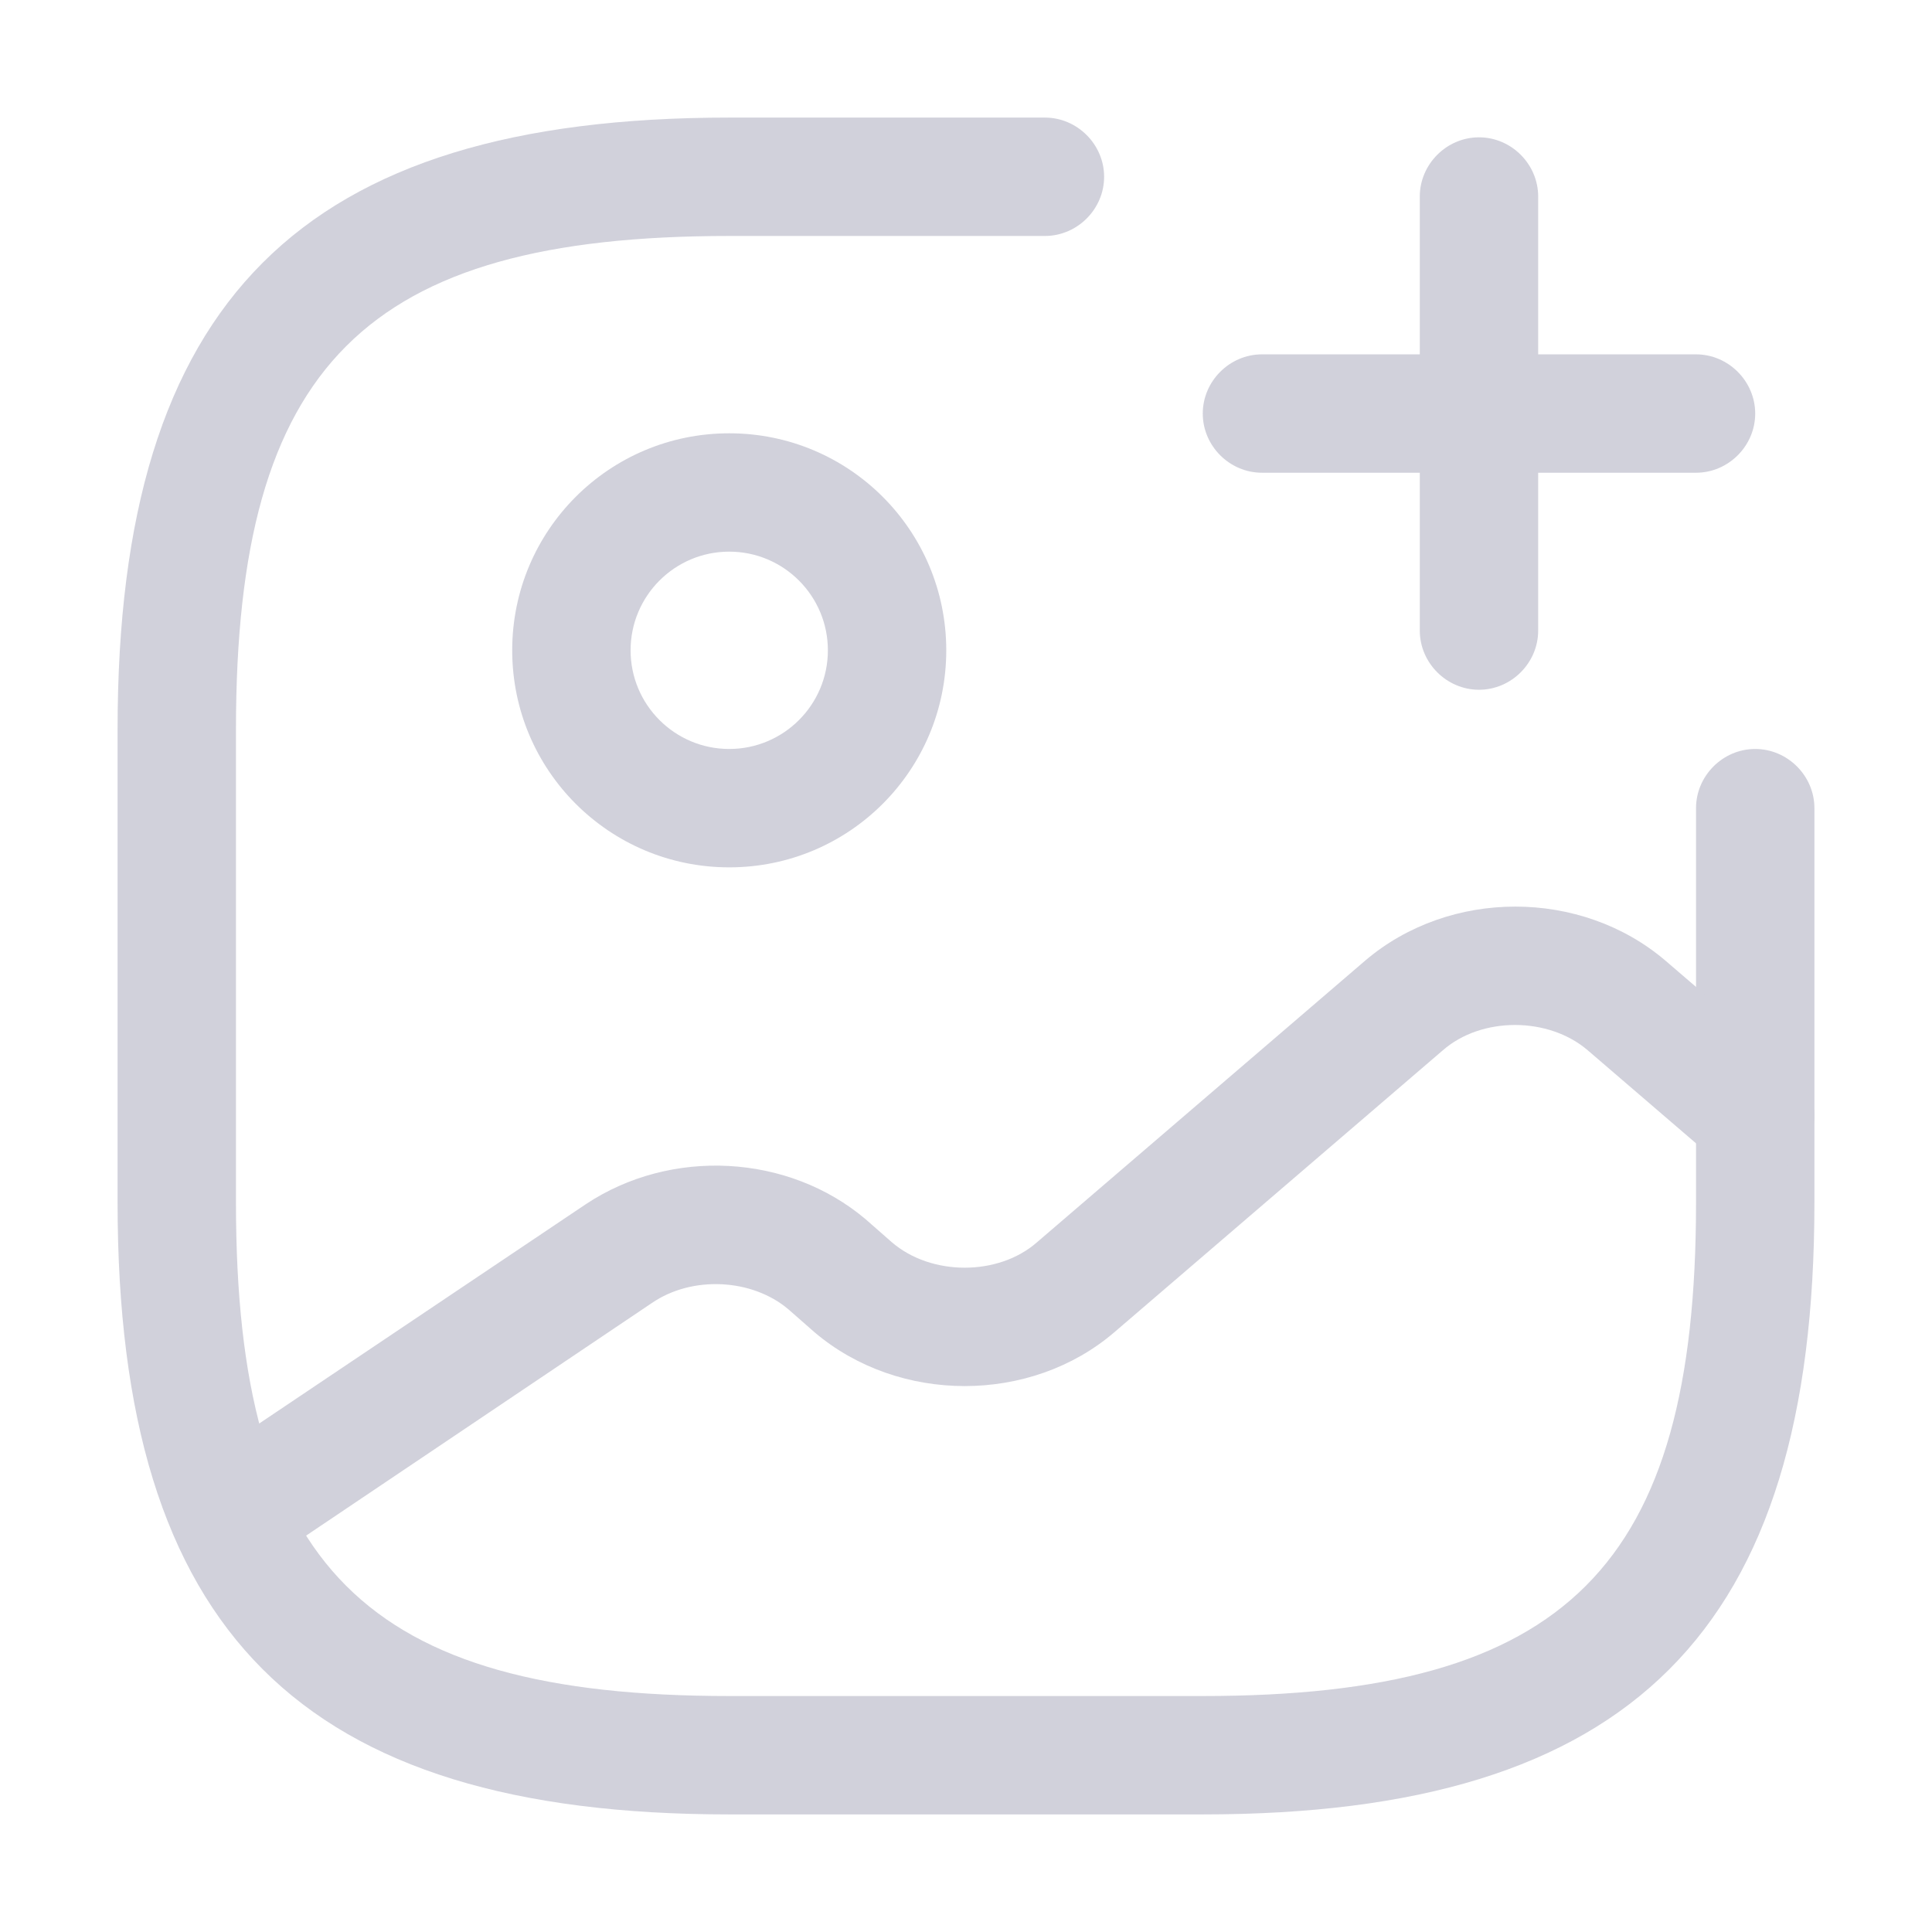 <svg width="51" height="51" viewBox="0 0 51 51" fill="none" xmlns="http://www.w3.org/2000/svg">
<path d="M19.25 22.896C16.083 22.896 13.521 20.333 13.521 17.167C13.521 14 16.083 11.438 19.25 11.438C22.417 11.438 24.979 14 24.979 17.167C24.979 20.333 22.417 22.896 19.25 22.896ZM19.25 14.562C17.812 14.562 16.646 15.729 16.646 17.167C16.646 18.604 17.812 19.771 19.25 19.771C20.687 19.771 21.854 18.604 21.854 17.167C21.854 15.729 20.687 14.562 19.25 14.562Z" fill="#D1D1DB"/>
<path d="M31.75 47.896H19.25C7.938 47.896 3.104 43.063 3.104 31.75V19.25C3.104 7.938 7.938 3.104 19.25 3.104H27.583C28.438 3.104 29.146 3.813 29.146 4.667C29.146 5.521 28.438 6.229 27.583 6.229H19.25C9.646 6.229 6.229 9.646 6.229 19.25V31.75C6.229 41.354 9.646 44.771 19.25 44.771H31.75C41.354 44.771 44.771 41.354 44.771 31.75V21.333C44.771 20.479 45.479 19.771 46.333 19.771C47.188 19.771 47.896 20.479 47.896 21.333V31.75C47.896 43.063 43.063 47.896 31.75 47.896Z" fill="#D1D1DB"/>
<path d="M44.771 12.479H33.312C32.458 12.479 31.75 11.771 31.75 10.917C31.75 10.063 32.458 9.354 33.312 9.354H44.771C45.625 9.354 46.333 10.063 46.333 10.917C46.333 11.771 45.625 12.479 44.771 12.479Z" fill="#D1D1DB"/>
<path d="M39.042 18.208C38.188 18.208 37.479 17.5 37.479 16.646V5.188C37.479 4.333 38.188 3.625 39.042 3.625C39.896 3.625 40.604 4.333 40.604 5.188V16.646C40.604 17.5 39.896 18.208 39.042 18.208Z" fill="#D1D1DB"/>
<path d="M6.063 41.542C5.563 41.542 5.063 41.292 4.771 40.854C4.292 40.146 4.479 39.167 5.188 38.688L15.458 31.792C17.708 30.292 20.812 30.458 22.854 32.188L23.542 32.792C24.583 33.688 26.354 33.688 27.375 32.792L36.042 25.354C38.271 23.458 41.729 23.458 43.958 25.354L47.354 28.271C48 28.833 48.083 29.813 47.521 30.479C46.958 31.125 45.979 31.208 45.312 30.646L41.917 27.729C40.875 26.833 39.104 26.833 38.083 27.729L29.417 35.167C27.208 37.063 23.729 37.063 21.5 35.167L20.812 34.563C19.854 33.75 18.271 33.667 17.208 34.396L6.958 41.292C6.667 41.458 6.354 41.542 6.063 41.542Z" fill="#D1D1DB"/>
</svg>
